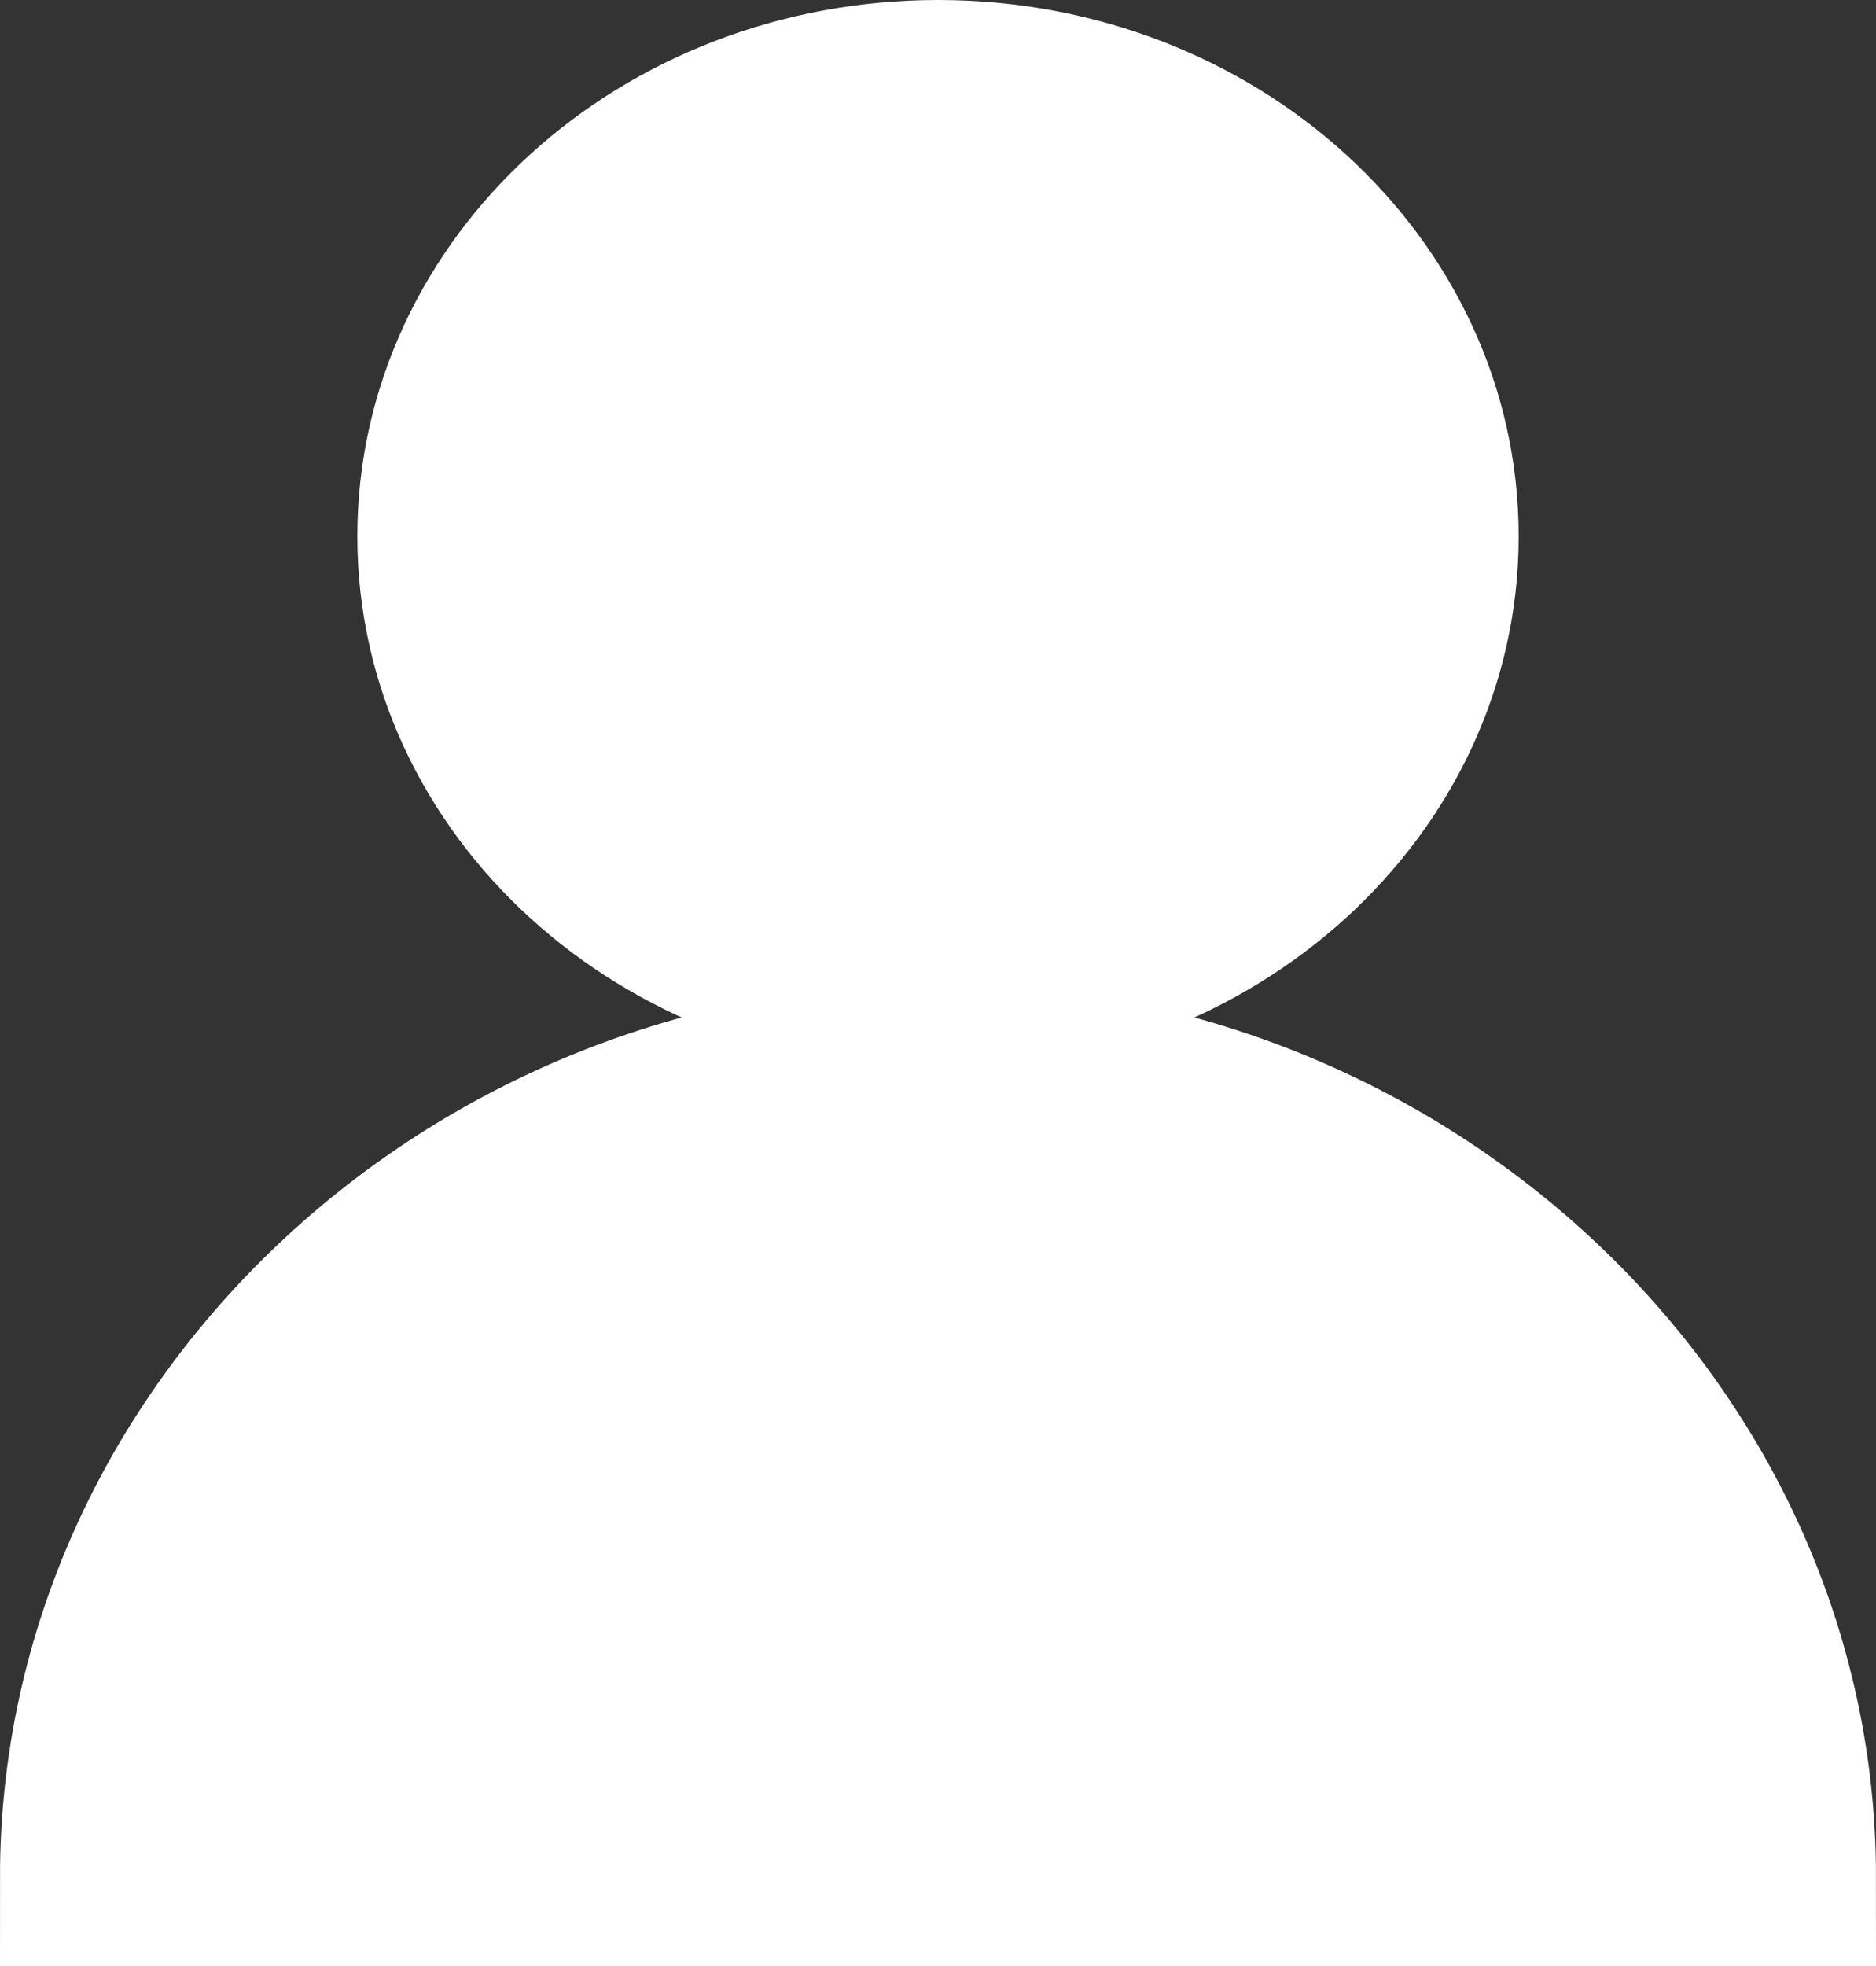 <?xml version="1.0" encoding="UTF-8"?>
<svg width="21px" height="22px" viewBox="0 0 21 22" version="1.1" xmlns="http://www.w3.org/2000/svg" xmlns:xlink="http://www.w3.org/1999/xlink">
    <rect x="0" y="0" width="21" height="22" fill="#333333" stroke="none"/>
    <!-- Generator: Sketch 53.2 (72643) - https://sketchapp.com -->
    <title>Login/Signin icon</title>
    <desc>Created with Sketch.</desc>
    <g id="mock-up" stroke="none" stroke-width="1" fill="none" fill-rule="evenodd">
        <g id="offer-listing-without-login-copy-3" transform="translate(-1167, -24)" fill="#FFFFFF" stroke="#FFFFFF" stroke-width="2">
            <g id="Login/Signin-icon" transform="translate(1168, 25)">
                <path d="M9.5,0 C12.538,0 15,2.239 15,5.001 C15,7.761 12.538,10 9.5,10 C6.462,10 4,7.761 4,5.001 C4,2.239 6.462,0 9.5,0 Z" id="Stroke-1"></path>
                <path d="M0,20 C0,15.07 4.298,11 9.5,11 C14.702,11 19,15.07 19,20 L0,20 Z" id="Stroke-3"></path>
            </g>
        </g>
    </g>
</svg>